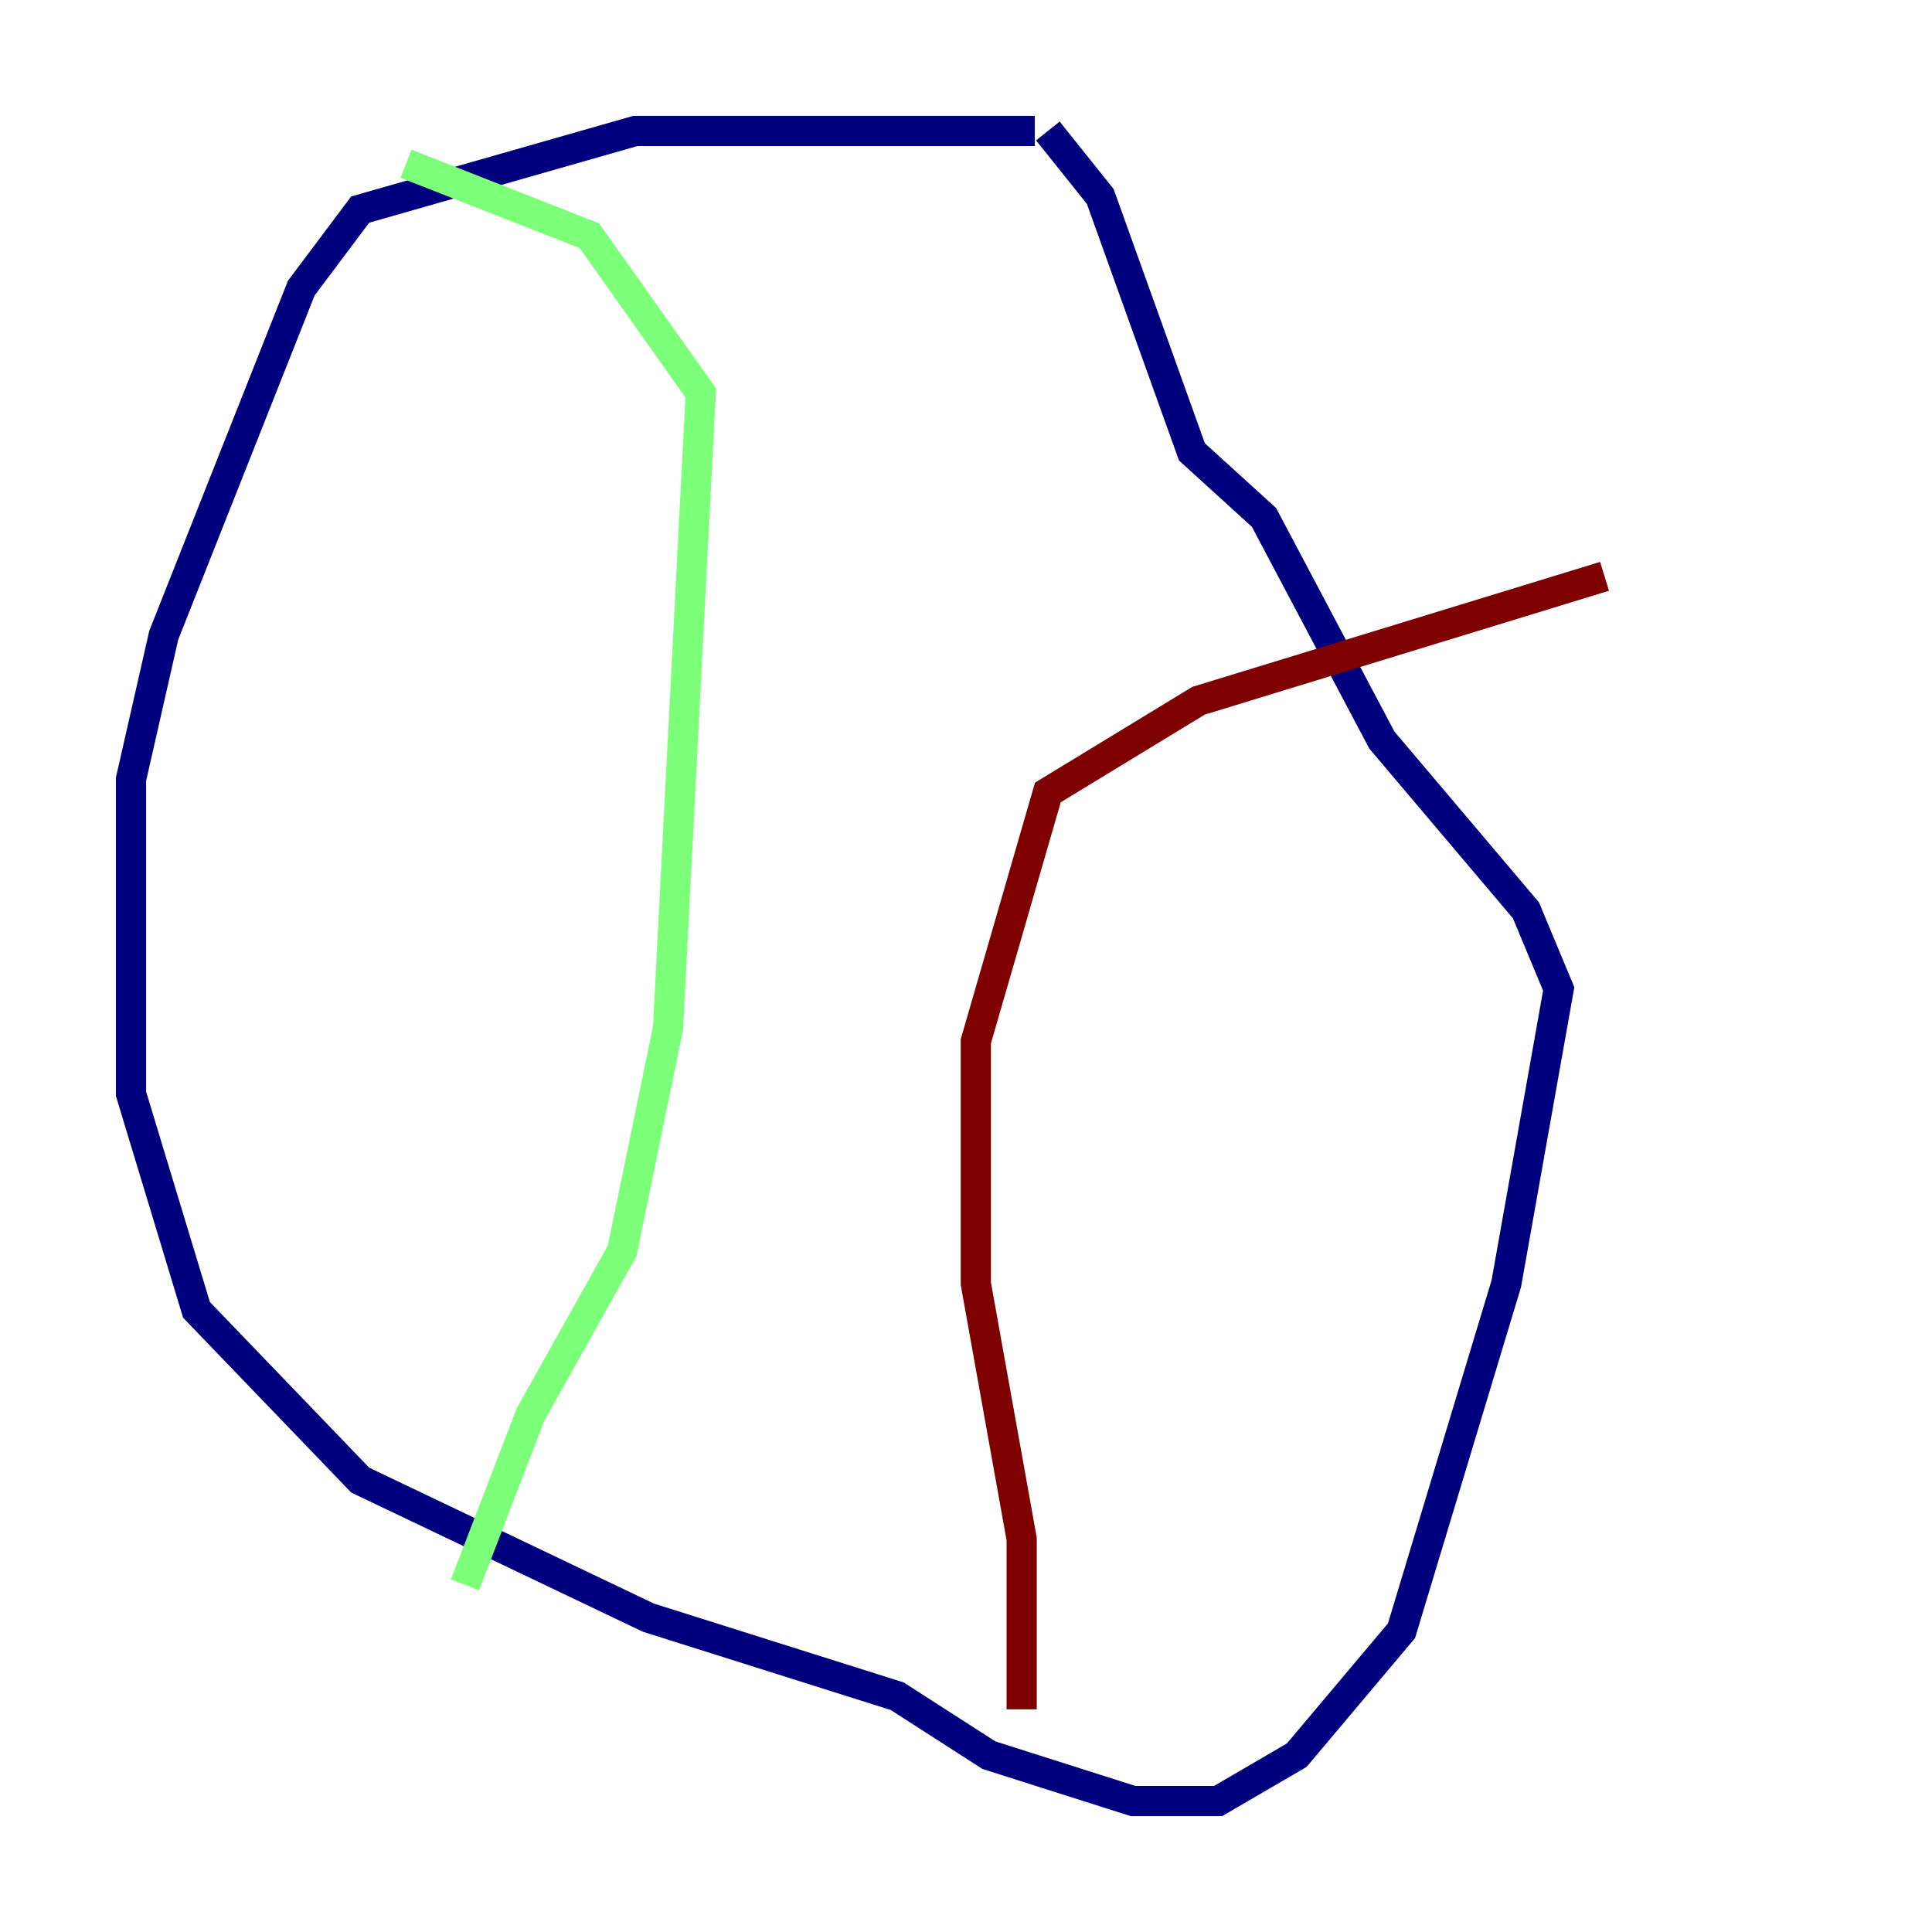 <?xml version="1.0" encoding="utf-8" ?>
<svg baseProfile="tiny" height="128" version="1.2" viewBox="0,0,128,128" width="128" xmlns="http://www.w3.org/2000/svg" xmlns:ev="http://www.w3.org/2001/xml-events" xmlns:xlink="http://www.w3.org/1999/xlink"><defs /><polyline fill="none" points="68.556,8.678 42.088,8.678 23.864,13.885 19.959,19.091 10.848,42.088 8.678,51.634 8.678,72.461 13.017,86.78 23.864,98.061 42.956,107.173 59.444,112.38 65.519,116.285 75.064,119.322 80.705,119.322 85.912,116.285 92.854,108.041 99.797,85.044 103.268,65.519 101.098,60.312 91.552,49.031 83.742,34.278 78.969,29.939 72.895,13.017 69.424,8.678" stroke="#00007f" stroke-width="2" /><polyline fill="none" points="30.807,105.003 35.146,93.722 41.22,82.875 44.258,68.122 46.427,26.034 39.051,15.62 26.902,10.848" stroke="#7cff79" stroke-width="2" /><polyline fill="none" points="67.688,113.248 67.688,101.966 64.651,85.044 64.651,68.99 69.424,52.502 79.403,46.427 106.305,38.183" stroke="#7f0000" stroke-width="2" /></svg>